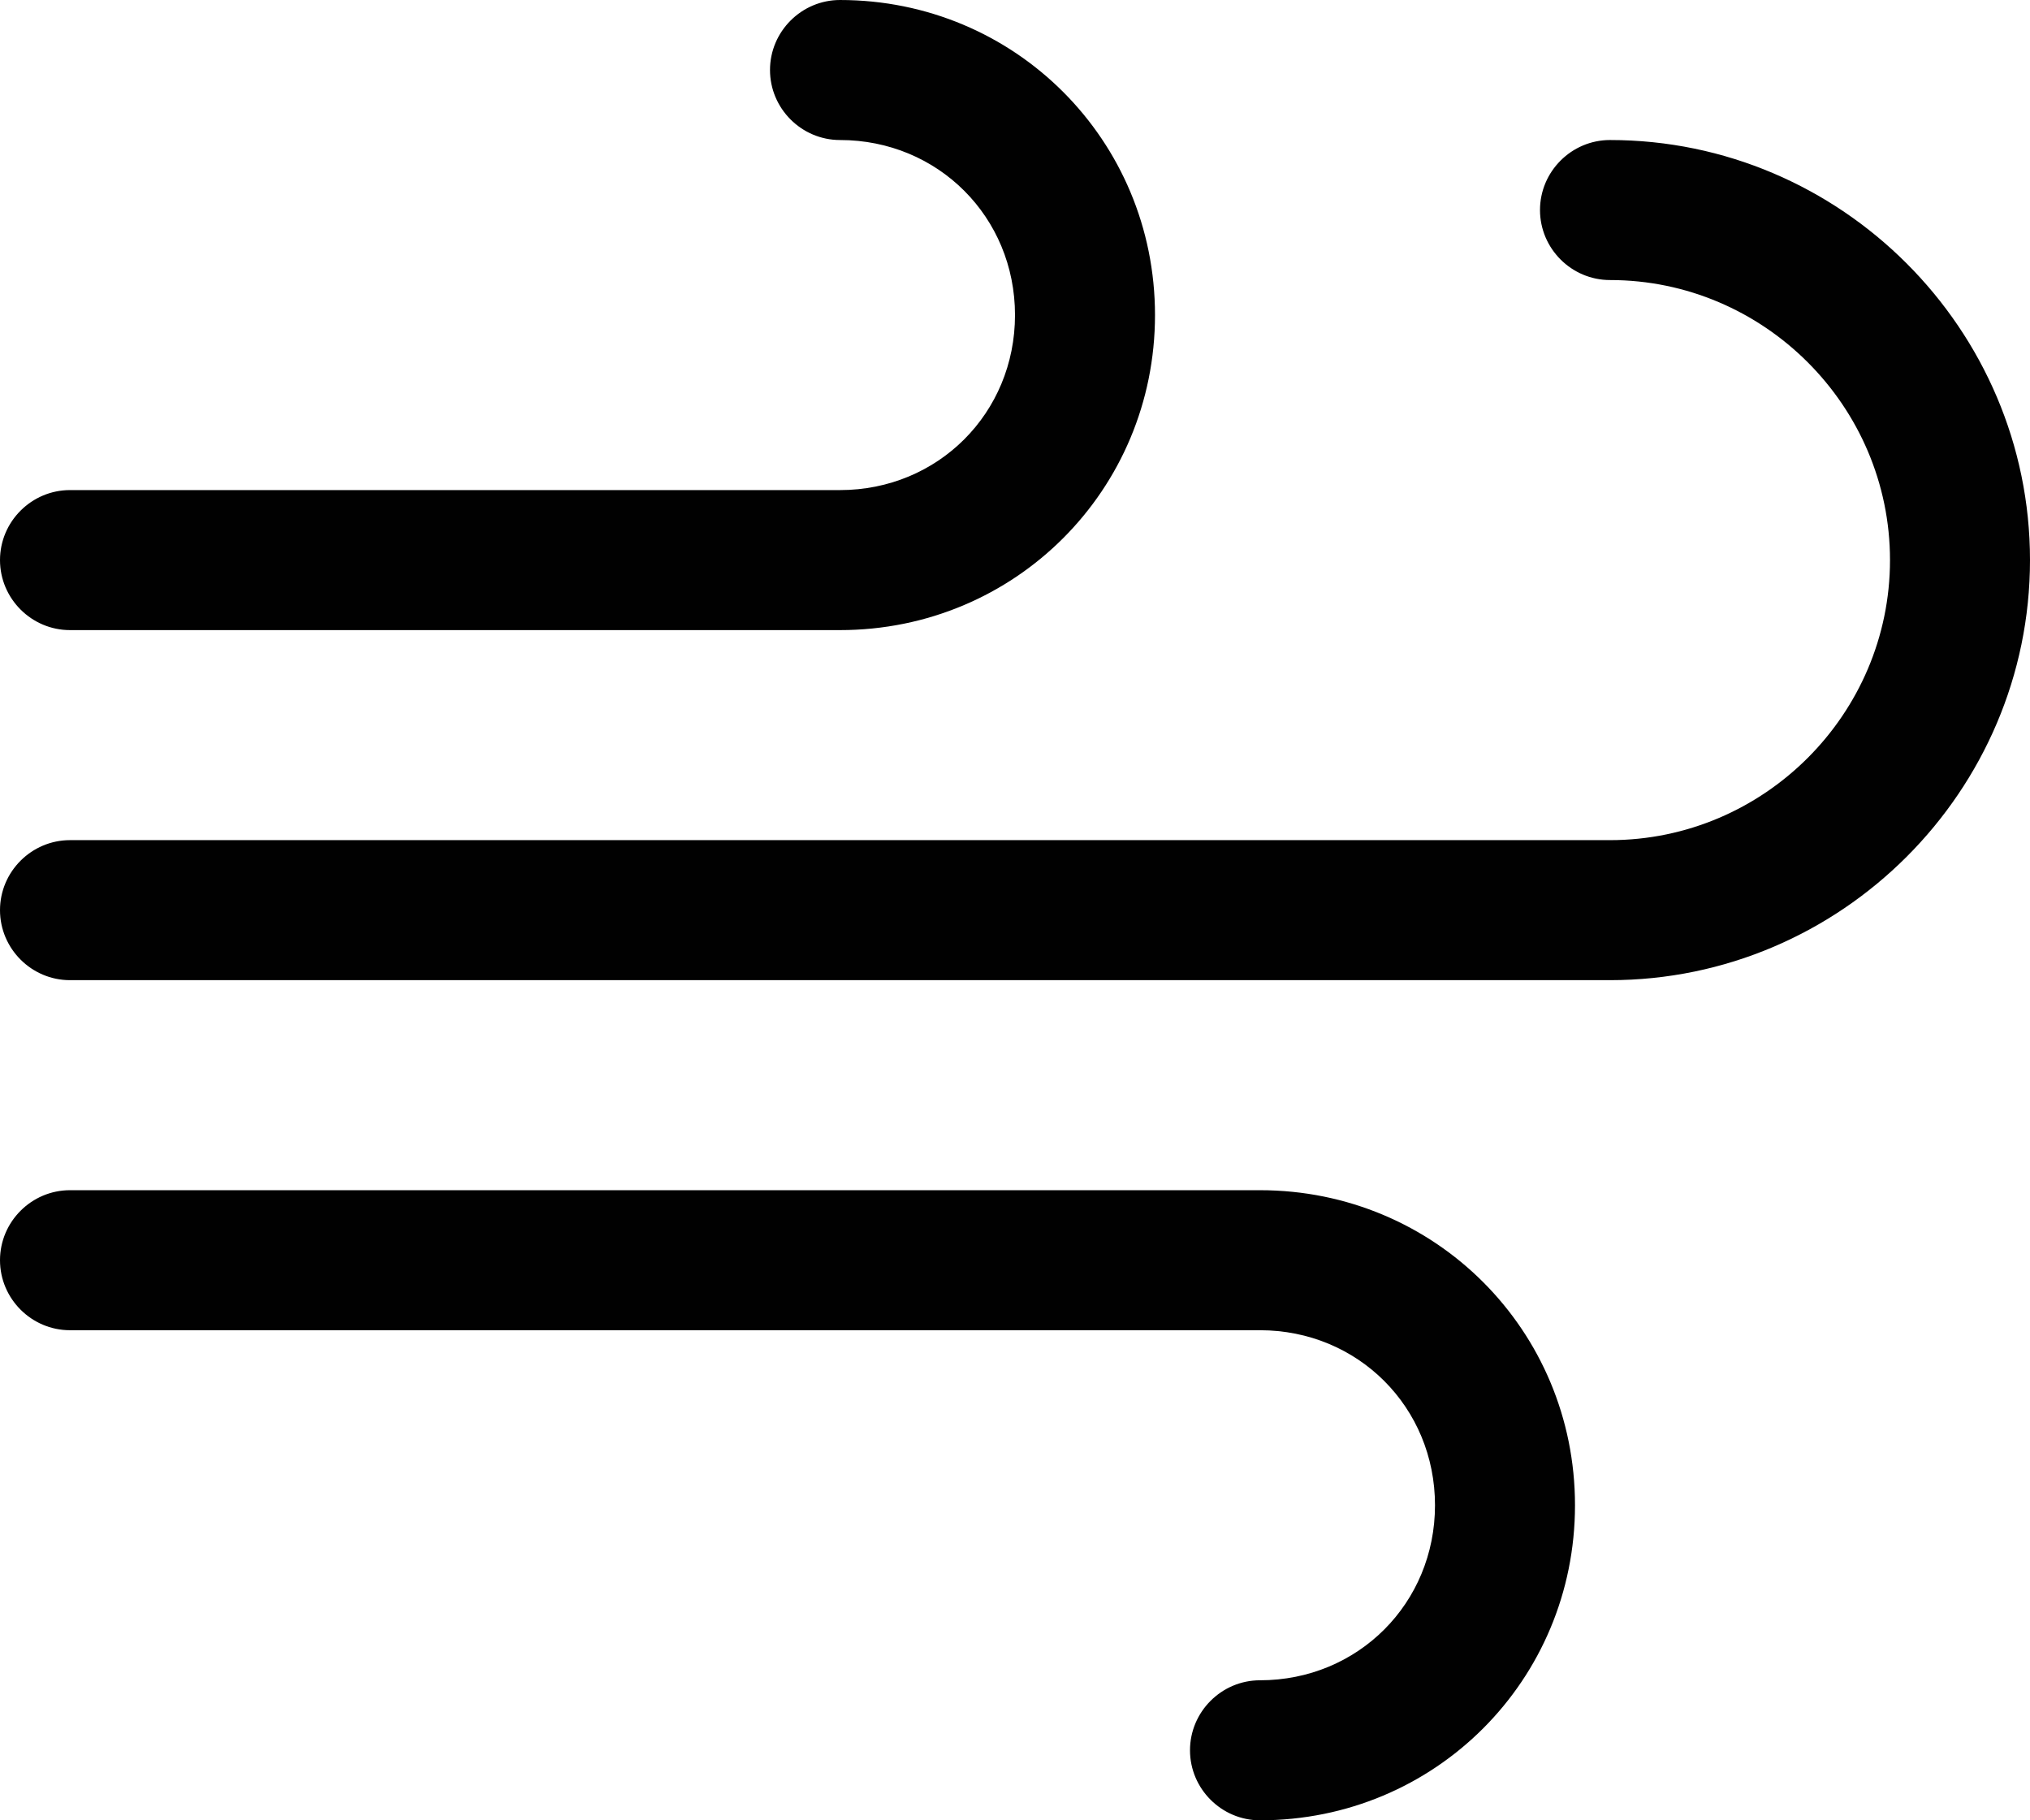 <?xml version="1.0" encoding="utf-8"?>
<!-- Generator: Adobe Illustrator 23.0.1, SVG Export Plug-In . SVG Version: 6.00 Build 0)  -->
<svg version="1.1" id="Layer_1" xmlns="http://www.w3.org/2000/svg" xmlns:xlink="http://www.w3.org/1999/xlink" x="0px" y="0px"
	 viewBox="0 0 58 52" style="enable-background:new 0 0 58 52;" xml:space="preserve">
<style type="text/css">
	.st0{fill:#010101;}
</style>
<path class="st0" d="M58,16c0,6.6-5.4,12-12,12H2c-1.1,0-2-0.9-2-2s0.9-2,2-2h44c4.4,0,8-3.6,8-8s-3.6-8-8-8c-1.1,0-2-0.9-2-2
	s0.9-2,2-2C52.6,4,58,9.4,58,16z M2,18h22c5,0,9-4,9-9s-4-9-9-9c-1.1,0-2,0.9-2,2s0.9,2,2,2c2.8,0,5,2.2,5,5s-2.2,5-5,5H2
	c-1.1,0-2,0.9-2,2S0.9,18,2,18z M36,34H2c-1.1,0-2,0.9-2,2s0.9,2,2,2h34c2.8,0,5,2.2,5,5s-2.2,5-5,5c-1.1,0-2,0.9-2,2s0.9,2,2,2
	c5,0,9-4,9-9S41,34,36,34z"/>
</svg>
